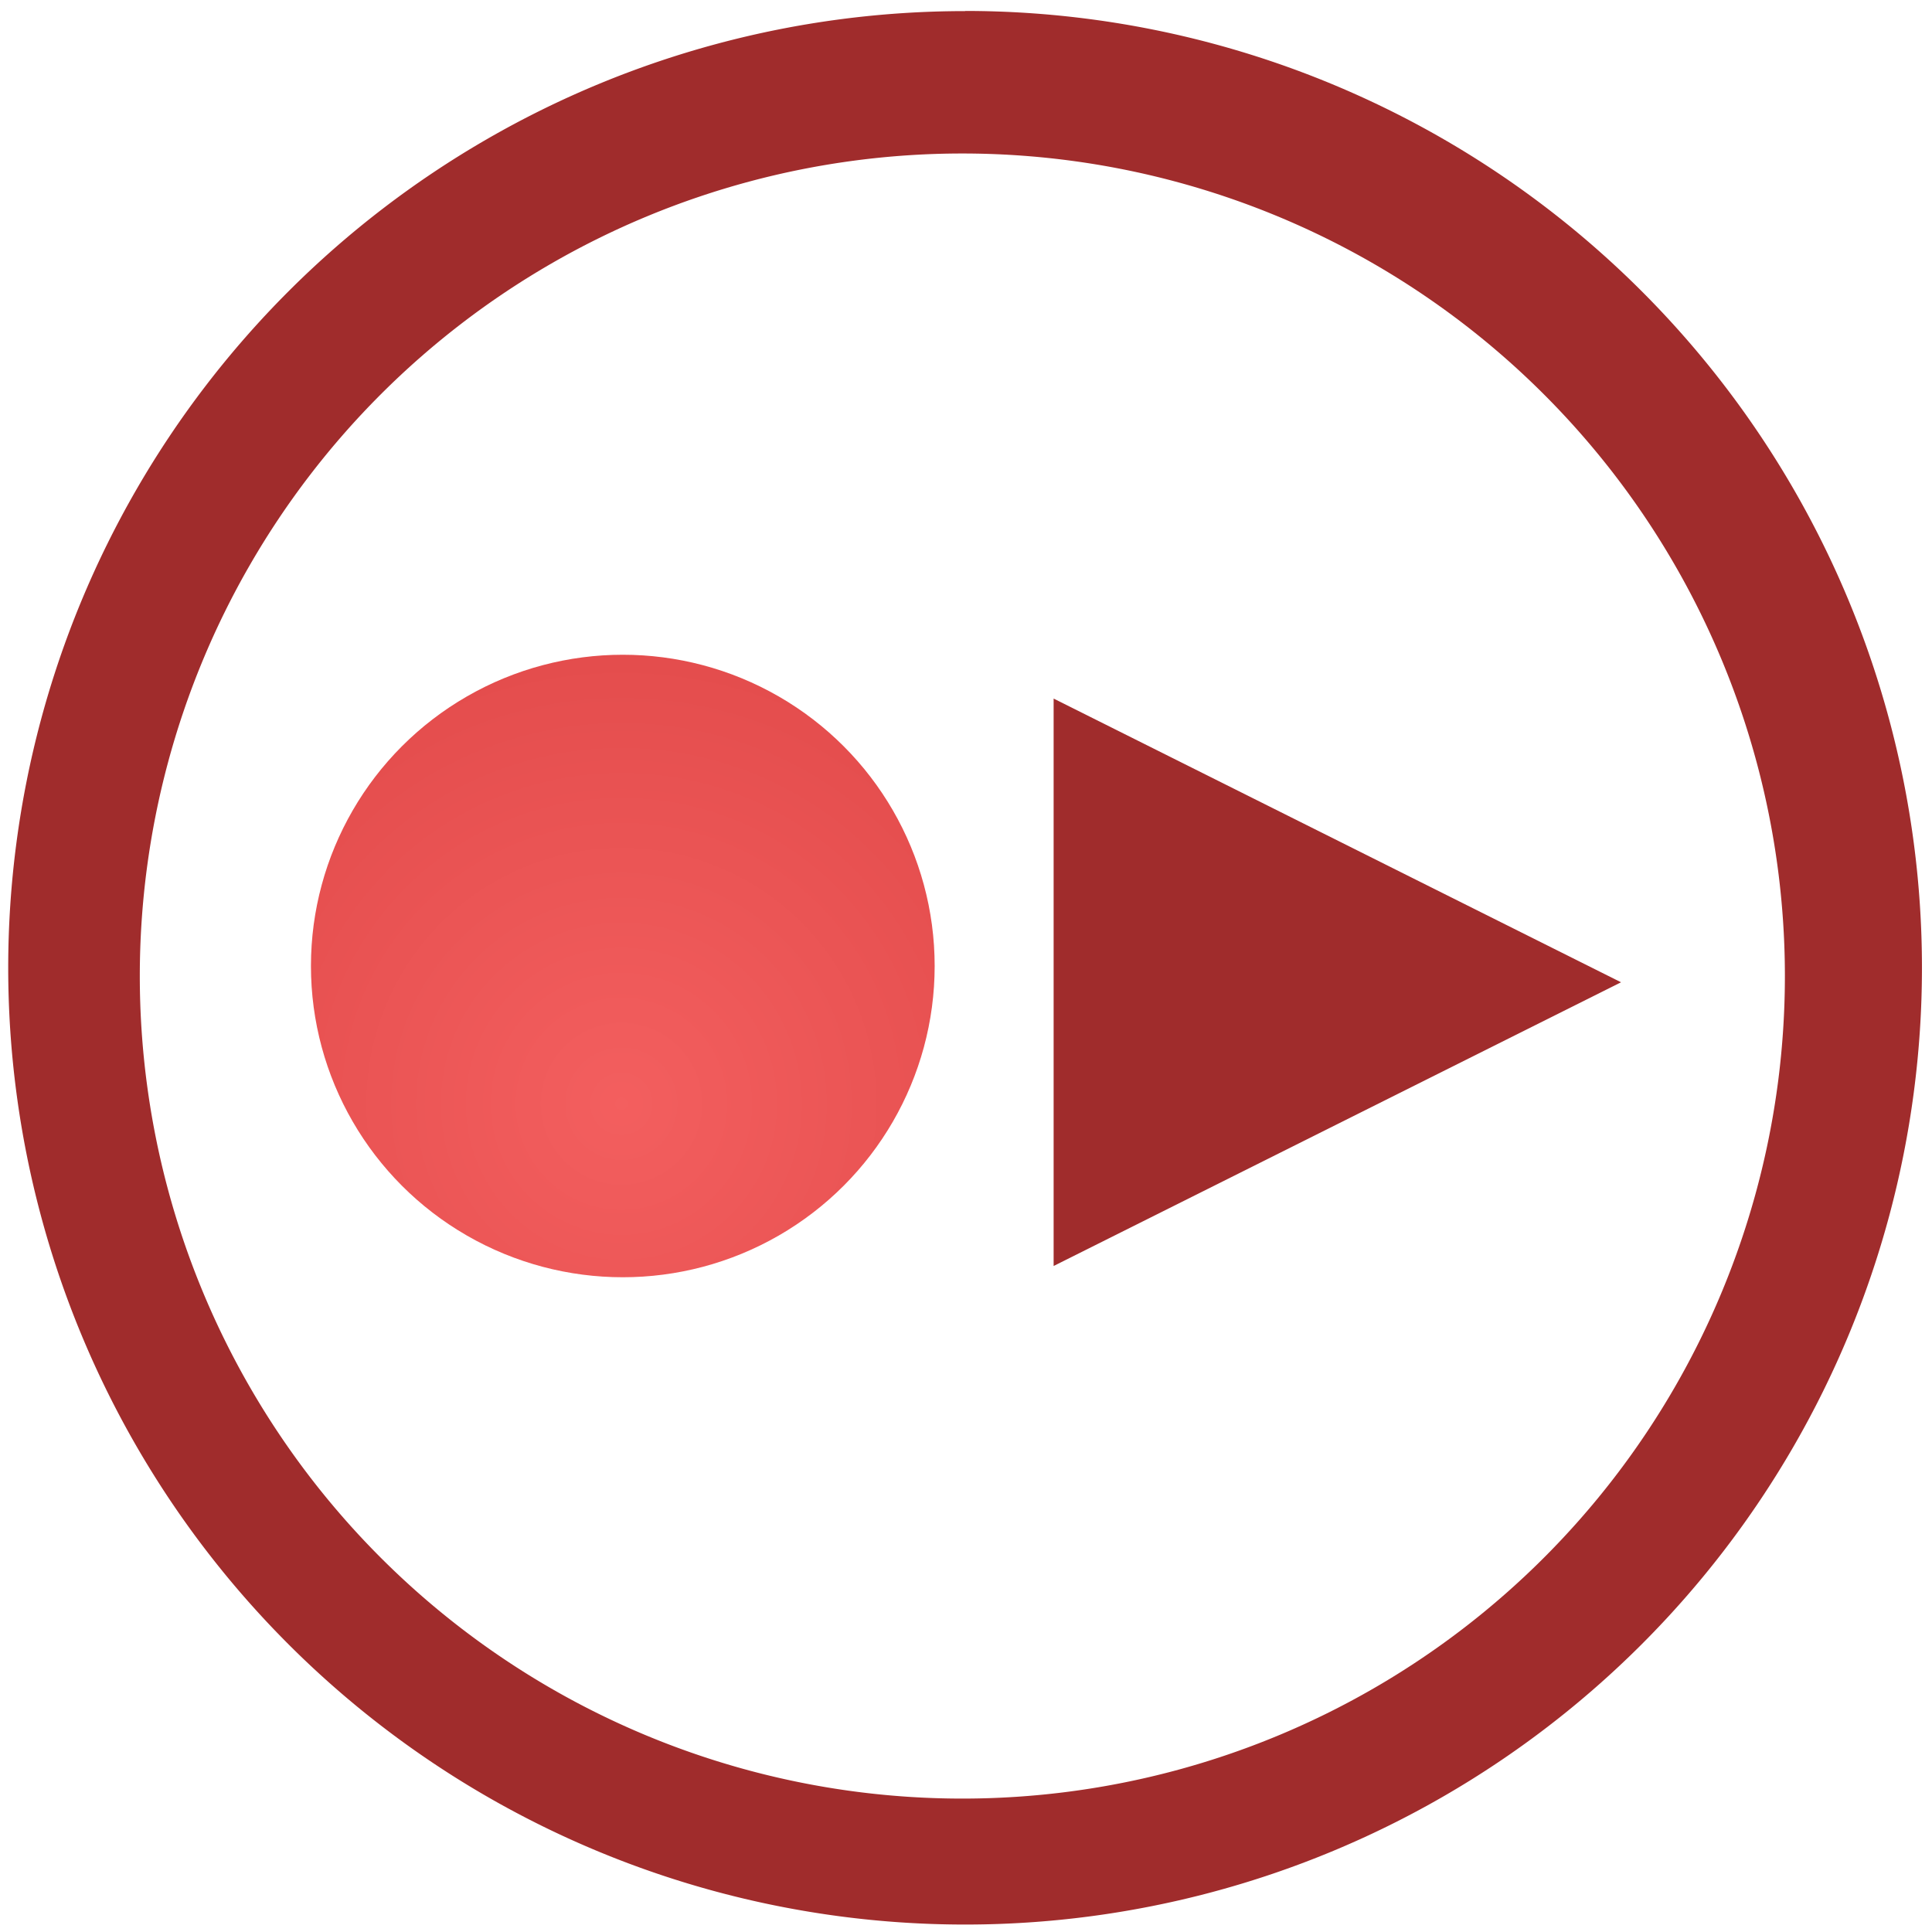<?xml version="1.0" encoding="UTF-8" standalone="no"?>
<svg
   xmlns:dc="http://purl.org/dc/elements/1.1/"
   xmlns:cc="http://creativecommons.org/ns#"
   xmlns:rdf="http://www.w3.org/1999/02/22-rdf-syntax-ns#"
   xmlns:svg="http://www.w3.org/2000/svg"
   xmlns="http://www.w3.org/2000/svg"
   xmlns:xlink="http://www.w3.org/1999/xlink"
   xmlns:sodipodi="http://sodipodi.sourceforge.net/DTD/sodipodi-0.dtd"
   xmlns:inkscape="http://www.inkscape.org/namespaces/inkscape"
   width="48"
   height="48"
   viewBox="0 0 12.7 12.7"
   version="1.1"
   id="svg16"
   sodipodi:docname="istanbul.svg"
   inkscape:version="0.92.4 (5da689c313, 2019-01-14)">
  <sodipodi:namedview
     pagecolor="#ffffff"
     bordercolor="#666666"
     borderopacity="1"
     objecttolerance="10"
     gridtolerance="10"
     guidetolerance="10"
     inkscape:pageopacity="0"
     inkscape:pageshadow="2"
     inkscape:window-width="1087"
     inkscape:window-height="480"
     id="namedview18"
     showgrid="false"
     inkscape:zoom="4.9166667"
     inkscape:cx="2.1355932"
     inkscape:cy="24"
     inkscape:window-x="0"
     inkscape:window-y="25"
     inkscape:window-maximized="0"
     inkscape:current-layer="svg16" />
  <defs
     id="defs8">
    <radialGradient
       id="b"
       cx="22.5"
       cy="28.116"
       r="14.538"
       fx="22.5"
       fy="28.116"
       gradientTransform="matrix(0.346,0,0,0.347,-3.7,281.799)"
       gradientUnits="userSpaceOnUse"
       xlink:href="#a" />
    <linearGradient
       id="a">
      <stop
         offset="0"
         stop-color="#ef2929"
         id="stop3" />
      <stop
         offset="1"
         stop-color="#c00"
         id="stop5" />
    </linearGradient>
  </defs>
  <g
     transform="translate(0,-284.3)"
     id="g14">
    <path
       d="m 6.344,284.373 a 6.29,6.29 0 0 0 -6.29,6.29 6.29,6.29 0 0 0 6.29,6.288 6.29,6.29 0 0 0 6.29,-6.289 6.29,6.29 0 0 0 -6.29,-6.29 z m -0.018,0.936 a 5.407,5.407 0 0 1 5.407,5.407 5.407,5.407 0 0 1 -5.407,5.407 5.407,5.407 0 0 1 -5.407,-5.407 5.407,5.407 0 0 1 5.407,-5.407 z m 0.6,3.583 v 3.73 l 3.73,-1.865 z"
       id="path10"
       inkscape:connector-curvature="0"
       style="fill:#a02c2c" />
    <ellipse
       cx="4.094"
       cy="290.65"
       overflow="visible"
       rx="2.05"
       ry="2.046"
       style="overflow:visible;opacity:0.75;fill:url(#b);fill-rule:evenodd;marker:none"
       id="ellipse12" />
  </g>
</svg>
